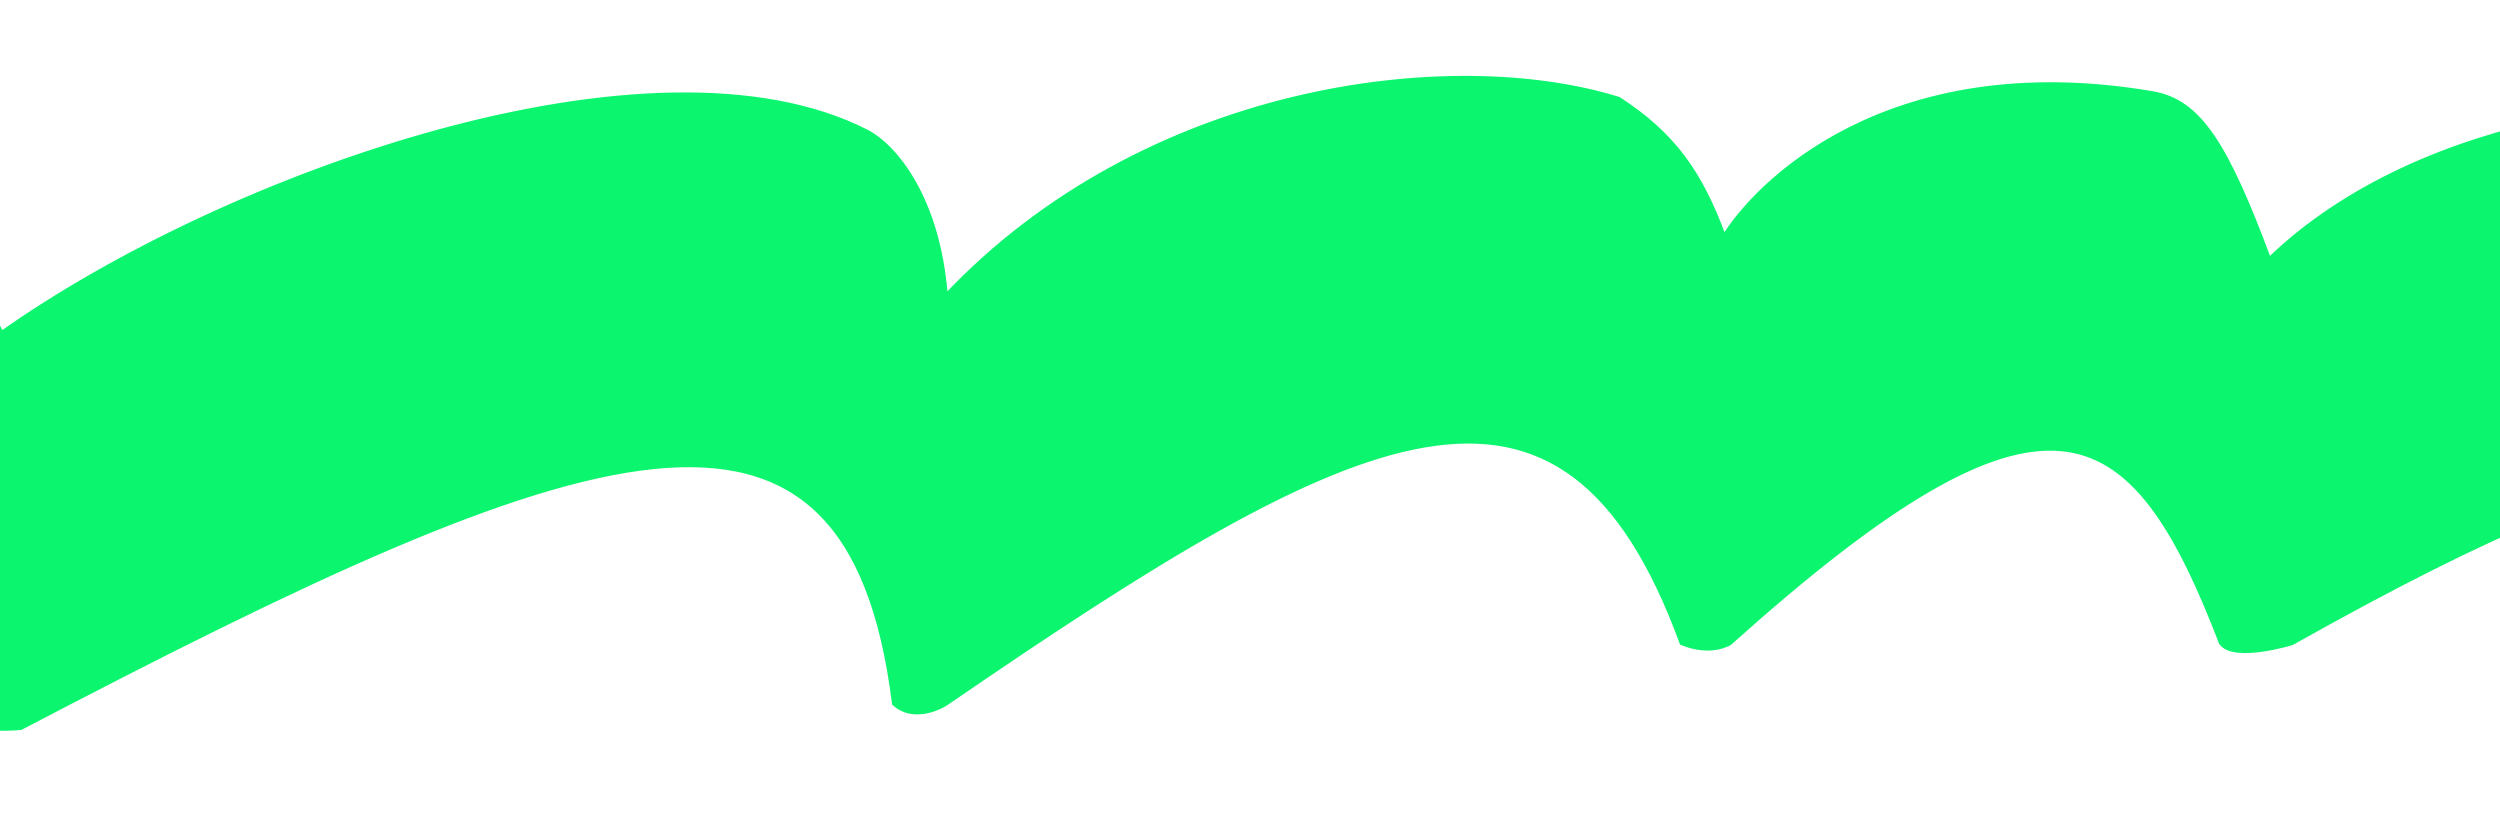 <svg width="198" height="66" viewBox="0 0 198 66" fill="none" xmlns="http://www.w3.org/2000/svg">
<g clip-path="url(#clip0_4627_7009)">
<path d="M-123.912 33.243C-125.168 33.243 -124.733 33.205 -125.258 33.243C-126.335 33.243 -126.155 62.423 -125.258 62.423C-123.537 62.834 -122.352 63.484 -120.771 62.423C-57.947 20.275 -60.909 27.765 -55.524 58.064C-55.165 58.957 -51.216 59.071 -49.78 58.734C-38.203 44.759 -10.111 28.772 -3.65 56.61C-2.124 58.064 1.646 57.616 1.646 57.616C46.575 34.096 67.225 26.684 70.841 55.715C72.546 57.224 74.88 55.715 74.88 55.715C107.713 33.169 123.815 25.27 133.216 50.908C135.55 51.857 136.986 50.908 136.986 50.908C162.175 28.312 168.845 32.521 175.936 50.908C176.923 52.304 181.5 50.908 181.5 50.908C213.581 32.894 221.524 34.206 223.054 50.908C225.836 52.975 228.169 50.908 228.169 50.908C238.469 40.204 244.858 36.266 258.145 35.591C258.145 35.591 261.286 43.137 263.261 46.324C264.403 48.168 269.428 46.978 269.902 46.66C275.547 42.866 303.066 26.23 306.699 32.349C308.594 35.541 308.045 41.964 308.942 41.964C309.84 41.964 314.136 42.238 314.956 41.964C318.551 39.925 320.403 38.665 323.482 36.262C324.577 32.587 323.615 8.495 323.494 5.582C323.488 5.443 323.344 5.358 323.219 5.419C319.568 7.22 314.043 11.9 313.43 12.337C312.802 12.784 310.917 5.629 311.635 3.616C312.219 1.979 285.429 2.723 267.838 17.032C267.03 17.689 264.736 10.883 262.812 7.641C261.67 5.717 251.645 6.076 242.349 9.209C236.516 11.175 230.413 16.137 227.541 19.939C226.644 15.131 225.297 10.995 222.784 9.653C213.54 6.634 191.911 8.759 179.706 20.61C176.295 11.442 174.169 8.046 170.461 7.417C149.371 3.839 138.96 14.796 136.537 18.821C134.652 13.679 132.498 10.66 128.19 7.865C114.908 3.728 90.676 6.747 74.88 23.517C74.296 15.698 70.841 11.575 68.598 10.436C51.635 1.827 17.98 13.79 0.12 26.424C-2.034 22.511 -4.368 16.656 -7.957 14.908C-17.83 10.101 -34.561 12.405 -51.126 27.988C-52.293 20.051 -54.788 5.792 -57.947 4.398C-74.909 -3.083 -122.655 33.242 -123.912 33.243Z" fill="#0BF56E" stroke="#0BF56E" stroke-width="0.391"/>
</g>
<defs>
<clipPath id="clip0_4627_7009">
<rect width="198" height="66" fill="white"/>
</clipPath>
</defs>
</svg>
